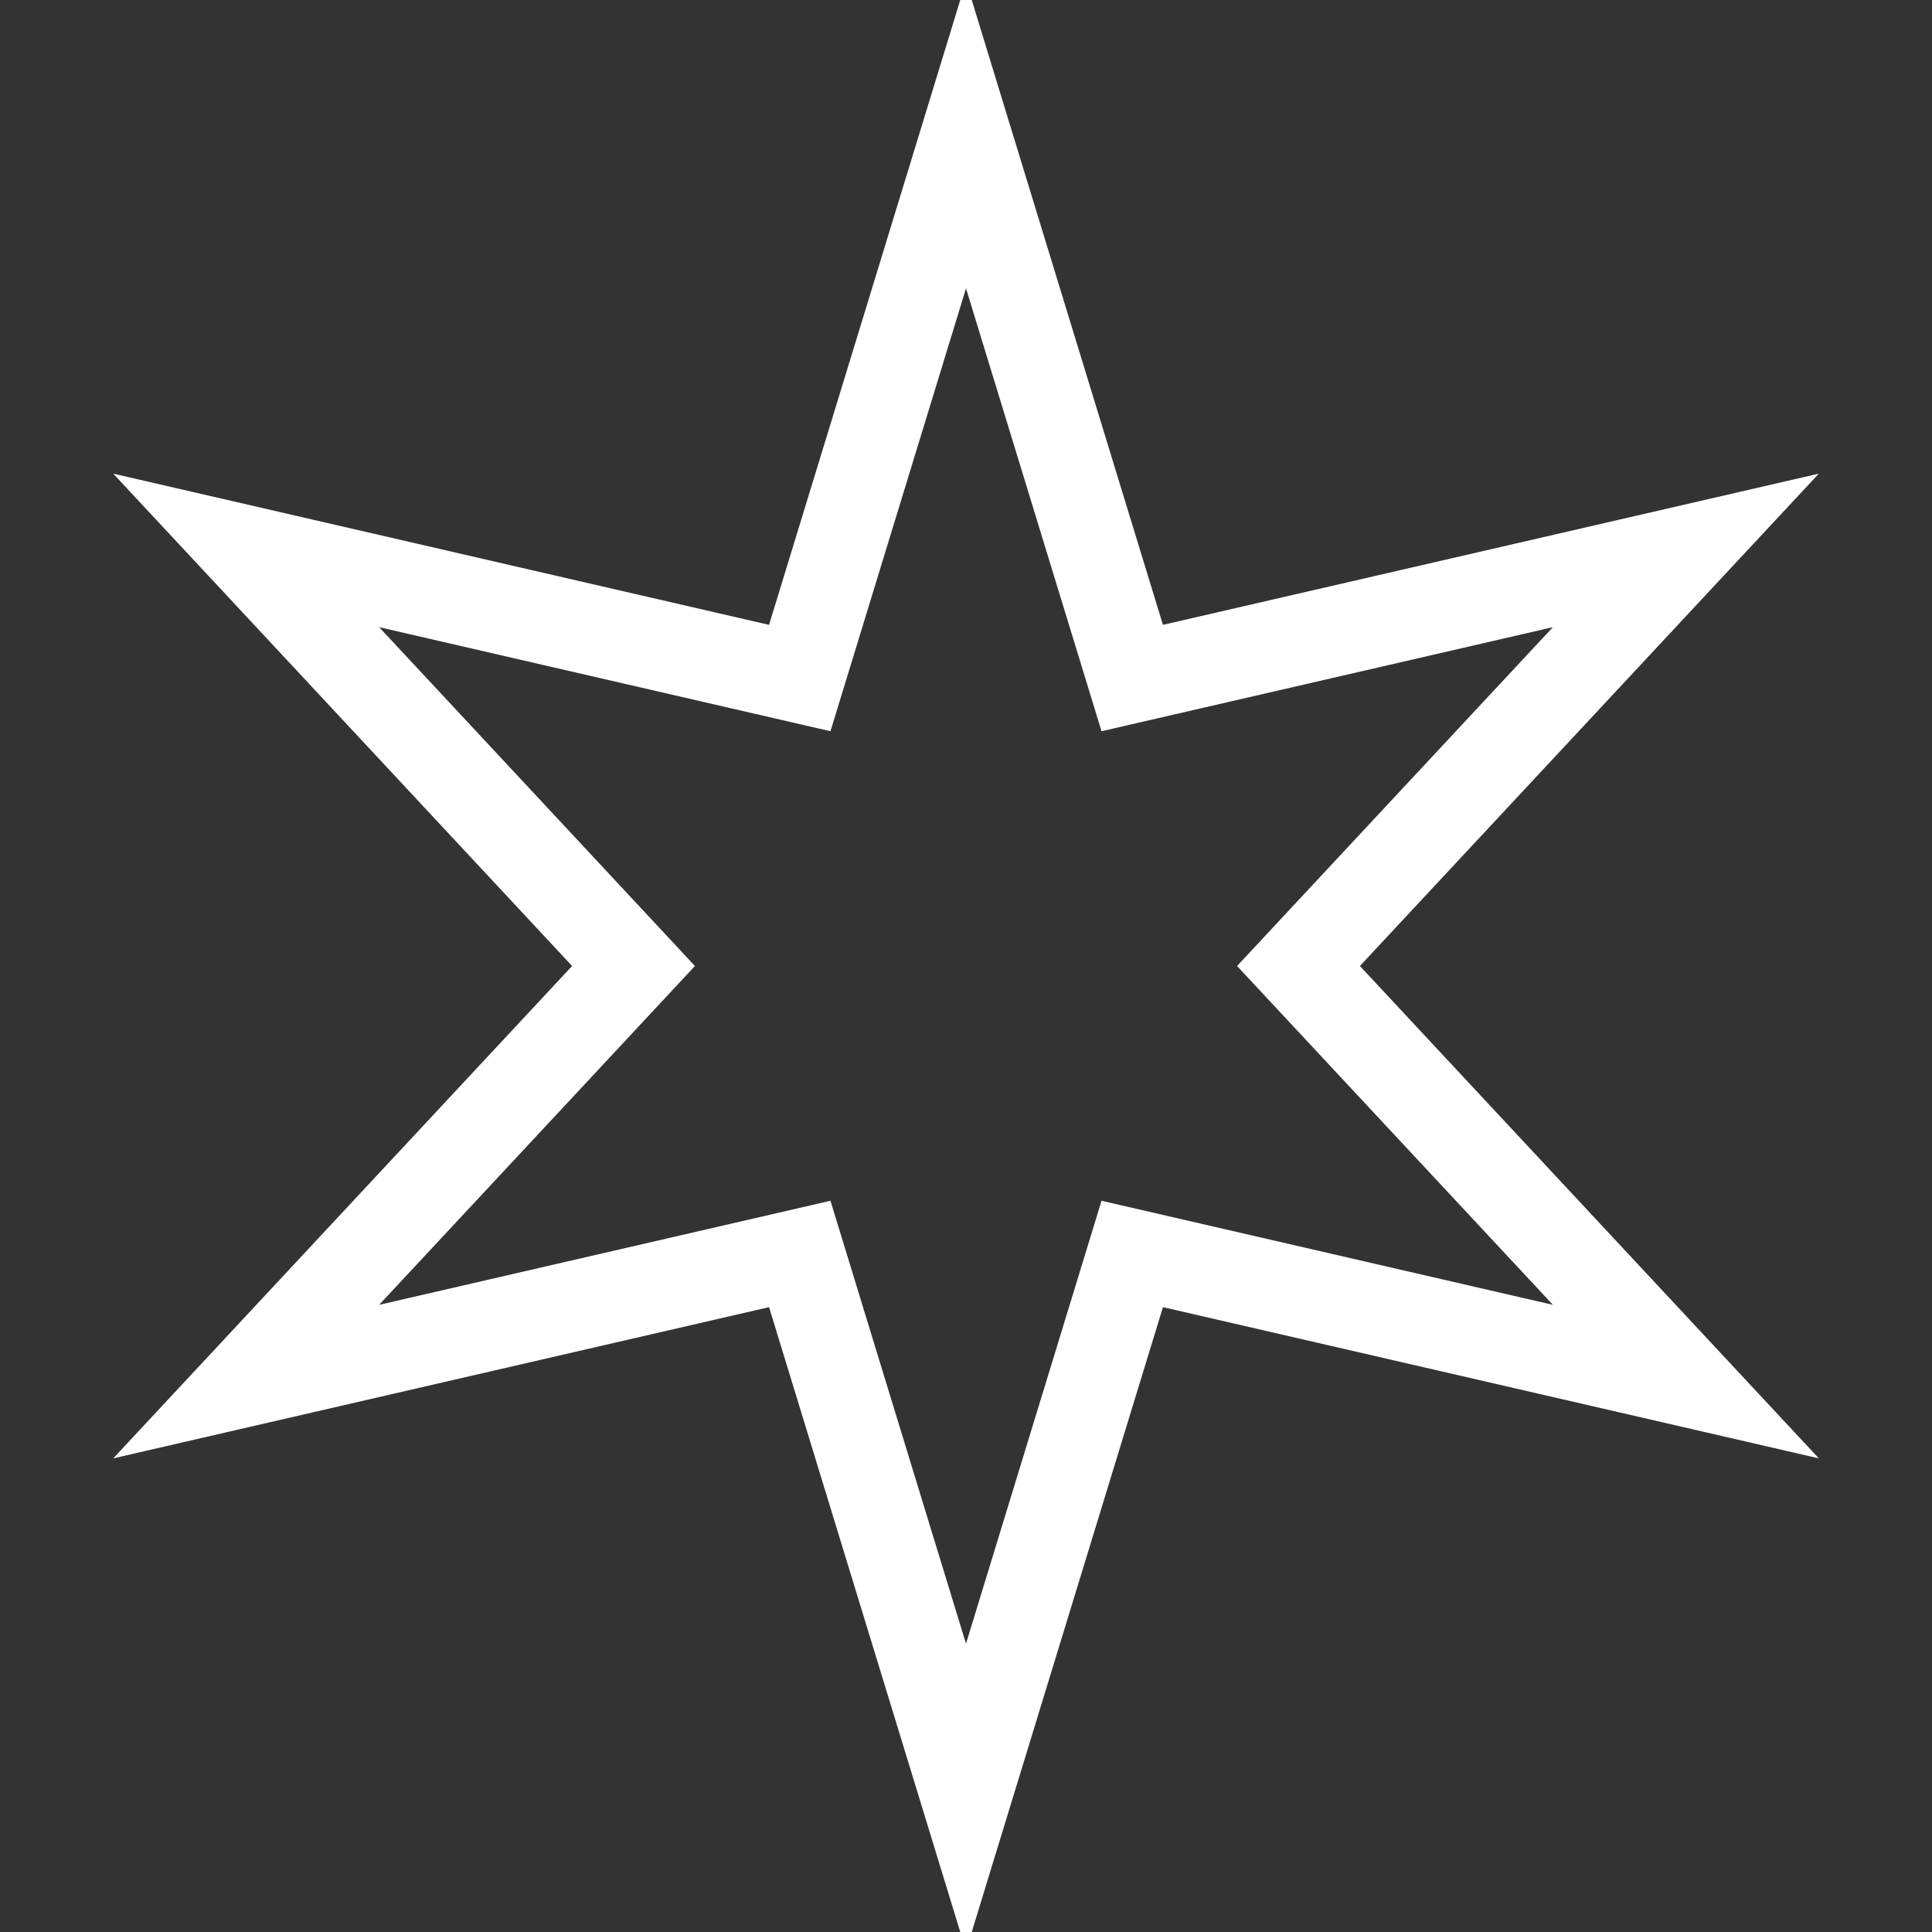<svg width="43" height="43" viewBox="0 0 43 43" fill="none" xmlns="http://www.w3.org/2000/svg">
<rect x="0" y="0" width="43" height="43" fill="#333333" stroke="none"/>
<g clip-path="url(#clip0_242_39)">
<path d="M21.5 3L25.2 15.091L37.522 12.25L28.9 21.5L37.522 30.75L25.2 27.909L21.5 40L17.8 27.909L5.479 30.75L14.1 21.5L5.479 12.25L17.8 15.091L21.5 3Z" stroke="white" stroke-width="2"/>
</g>
<defs>
<clipPath id="clip0_242_39">
<rect width="43" height="43" fill="white"/>
</clipPath>
</defs>
</svg>
